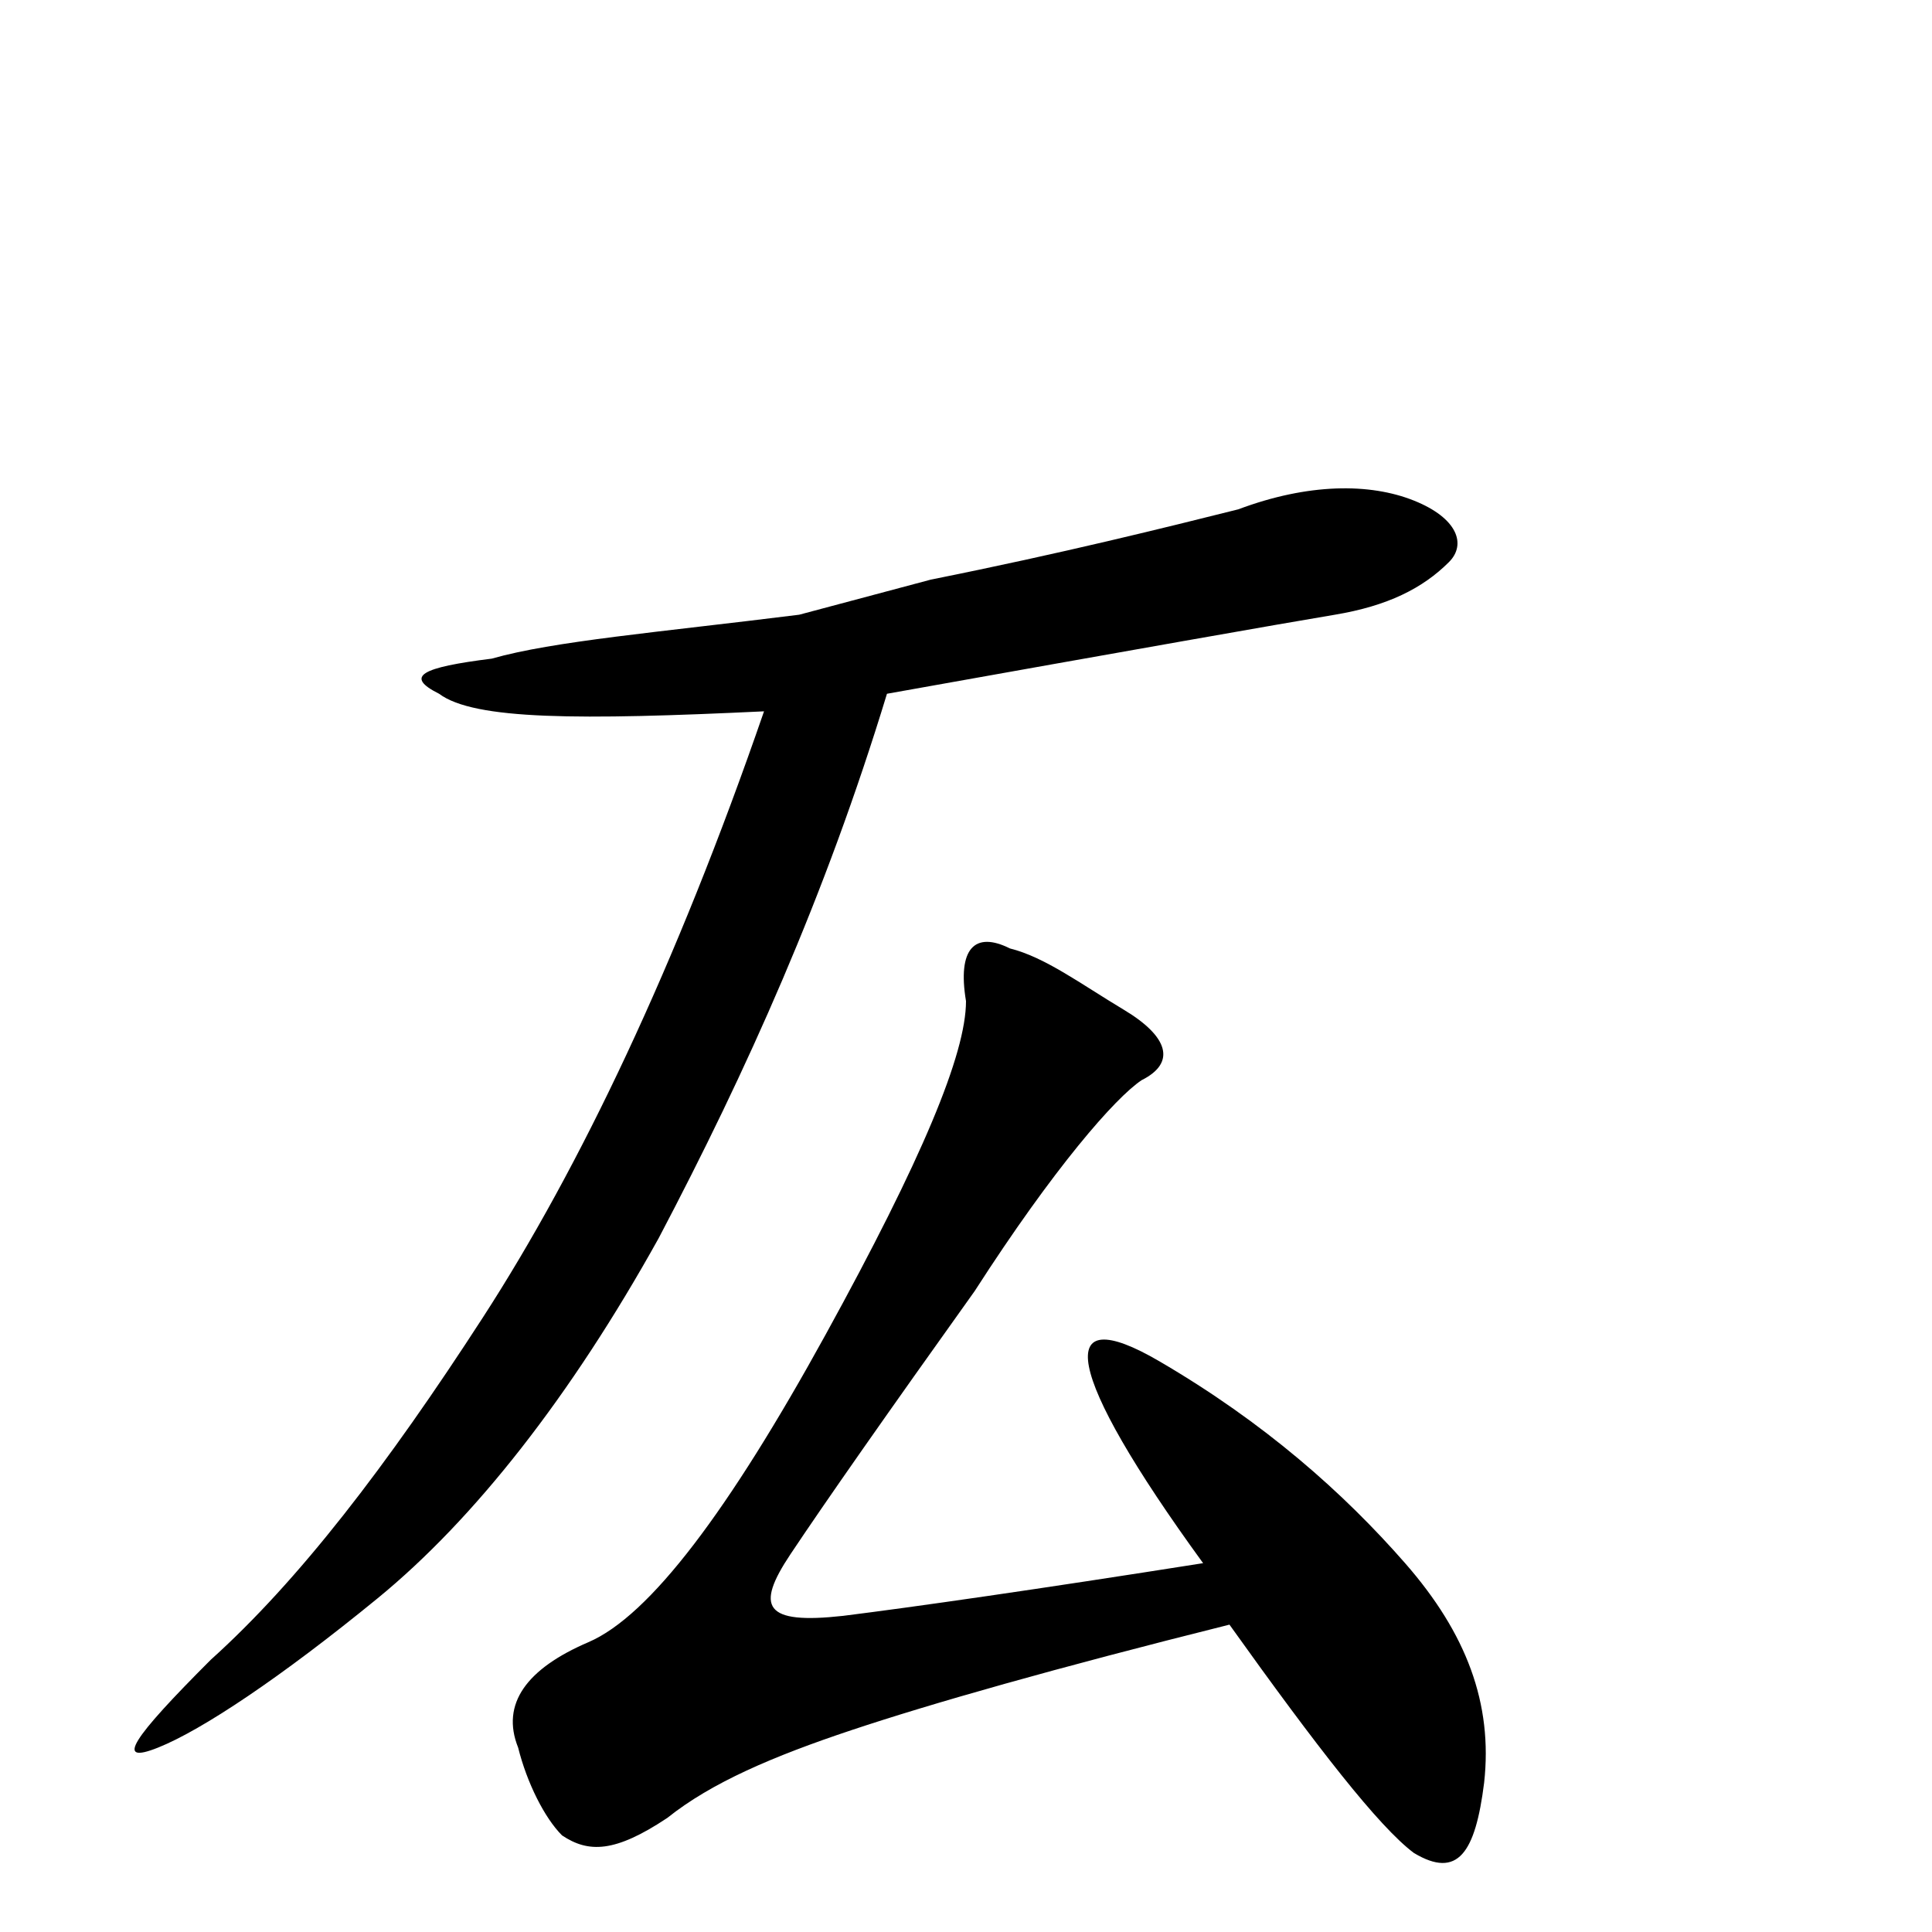 <?xml version="1.0" encoding="utf-8"?>
<!-- Generator: Adobe Illustrator 22.1.0, SVG Export Plug-In . SVG Version: 6.00 Build 0)  -->
<svg version="1.1" id="Layer_1" xmlns="http://www.w3.org/2000/svg" xmlns:xlink="http://www.w3.org/1999/xlink" x="0px" y="0px"
	 viewBox="0 0 22 22" style="enable-background:new 0 0 22 22;" xml:space="preserve">
<g>
	<path d="M10.6,6.6c1.5-0.3,2.7-0.6,3.5-0.8c0.8-0.3,1.5-0.3,2-0.1c0.5,0.2,0.6,0.5,0.4,0.7c-0.3,0.3-0.7,0.5-1.3,0.6
		c-0.6,0.1-2.3,0.4-5.1,0.9c-0.7,2.3-1.6,4.3-2.6,6.2c-1,1.8-2.1,3.2-3.2,4.1c-1.1,0.9-2,1.5-2.5,1.7s-0.3-0.1,0.6-1
		c1-0.9,2-2.2,3.1-3.9c1.1-1.7,2.2-4,3.2-6.9C6.6,8.2,5.4,8.2,5,7.9C4.6,7.7,4.8,7.6,5.6,7.5C6.3,7.3,7.5,7.2,9.1,7 M13.2,15.5
		c1.2,0.7,2.1,1.5,2.8,2.3c0.7,0.8,1,1.6,0.9,2.5c-0.1,0.8-0.3,1.1-0.8,0.8c-0.4-0.3-1.1-1.2-2.1-2.6c-2,0.5-3.4,0.9-4.3,1.2
		c-0.9,0.3-1.6,0.6-2.1,1c-0.6,0.4-0.9,0.4-1.2,0.2c-0.2-0.2-0.4-0.6-0.5-1C5.7,19.4,6,19,6.7,18.7c0.7-0.3,1.6-1.5,2.7-3.5
		S11,12,11,11.4c-0.1-0.6,0.1-0.8,0.5-0.6c0.4,0.1,0.8,0.4,1.3,0.7c0.5,0.3,0.6,0.6,0.2,0.8c-0.3,0.2-1,1-1.9,2.4
		c-1,1.4-1.7,2.4-2.1,3c-0.4,0.6-0.3,0.8,0.6,0.7c0.8-0.1,2.2-0.3,4.1-0.6C12.1,15.6,12,14.8,13.2,15.5z"/>
</g>
</svg>
